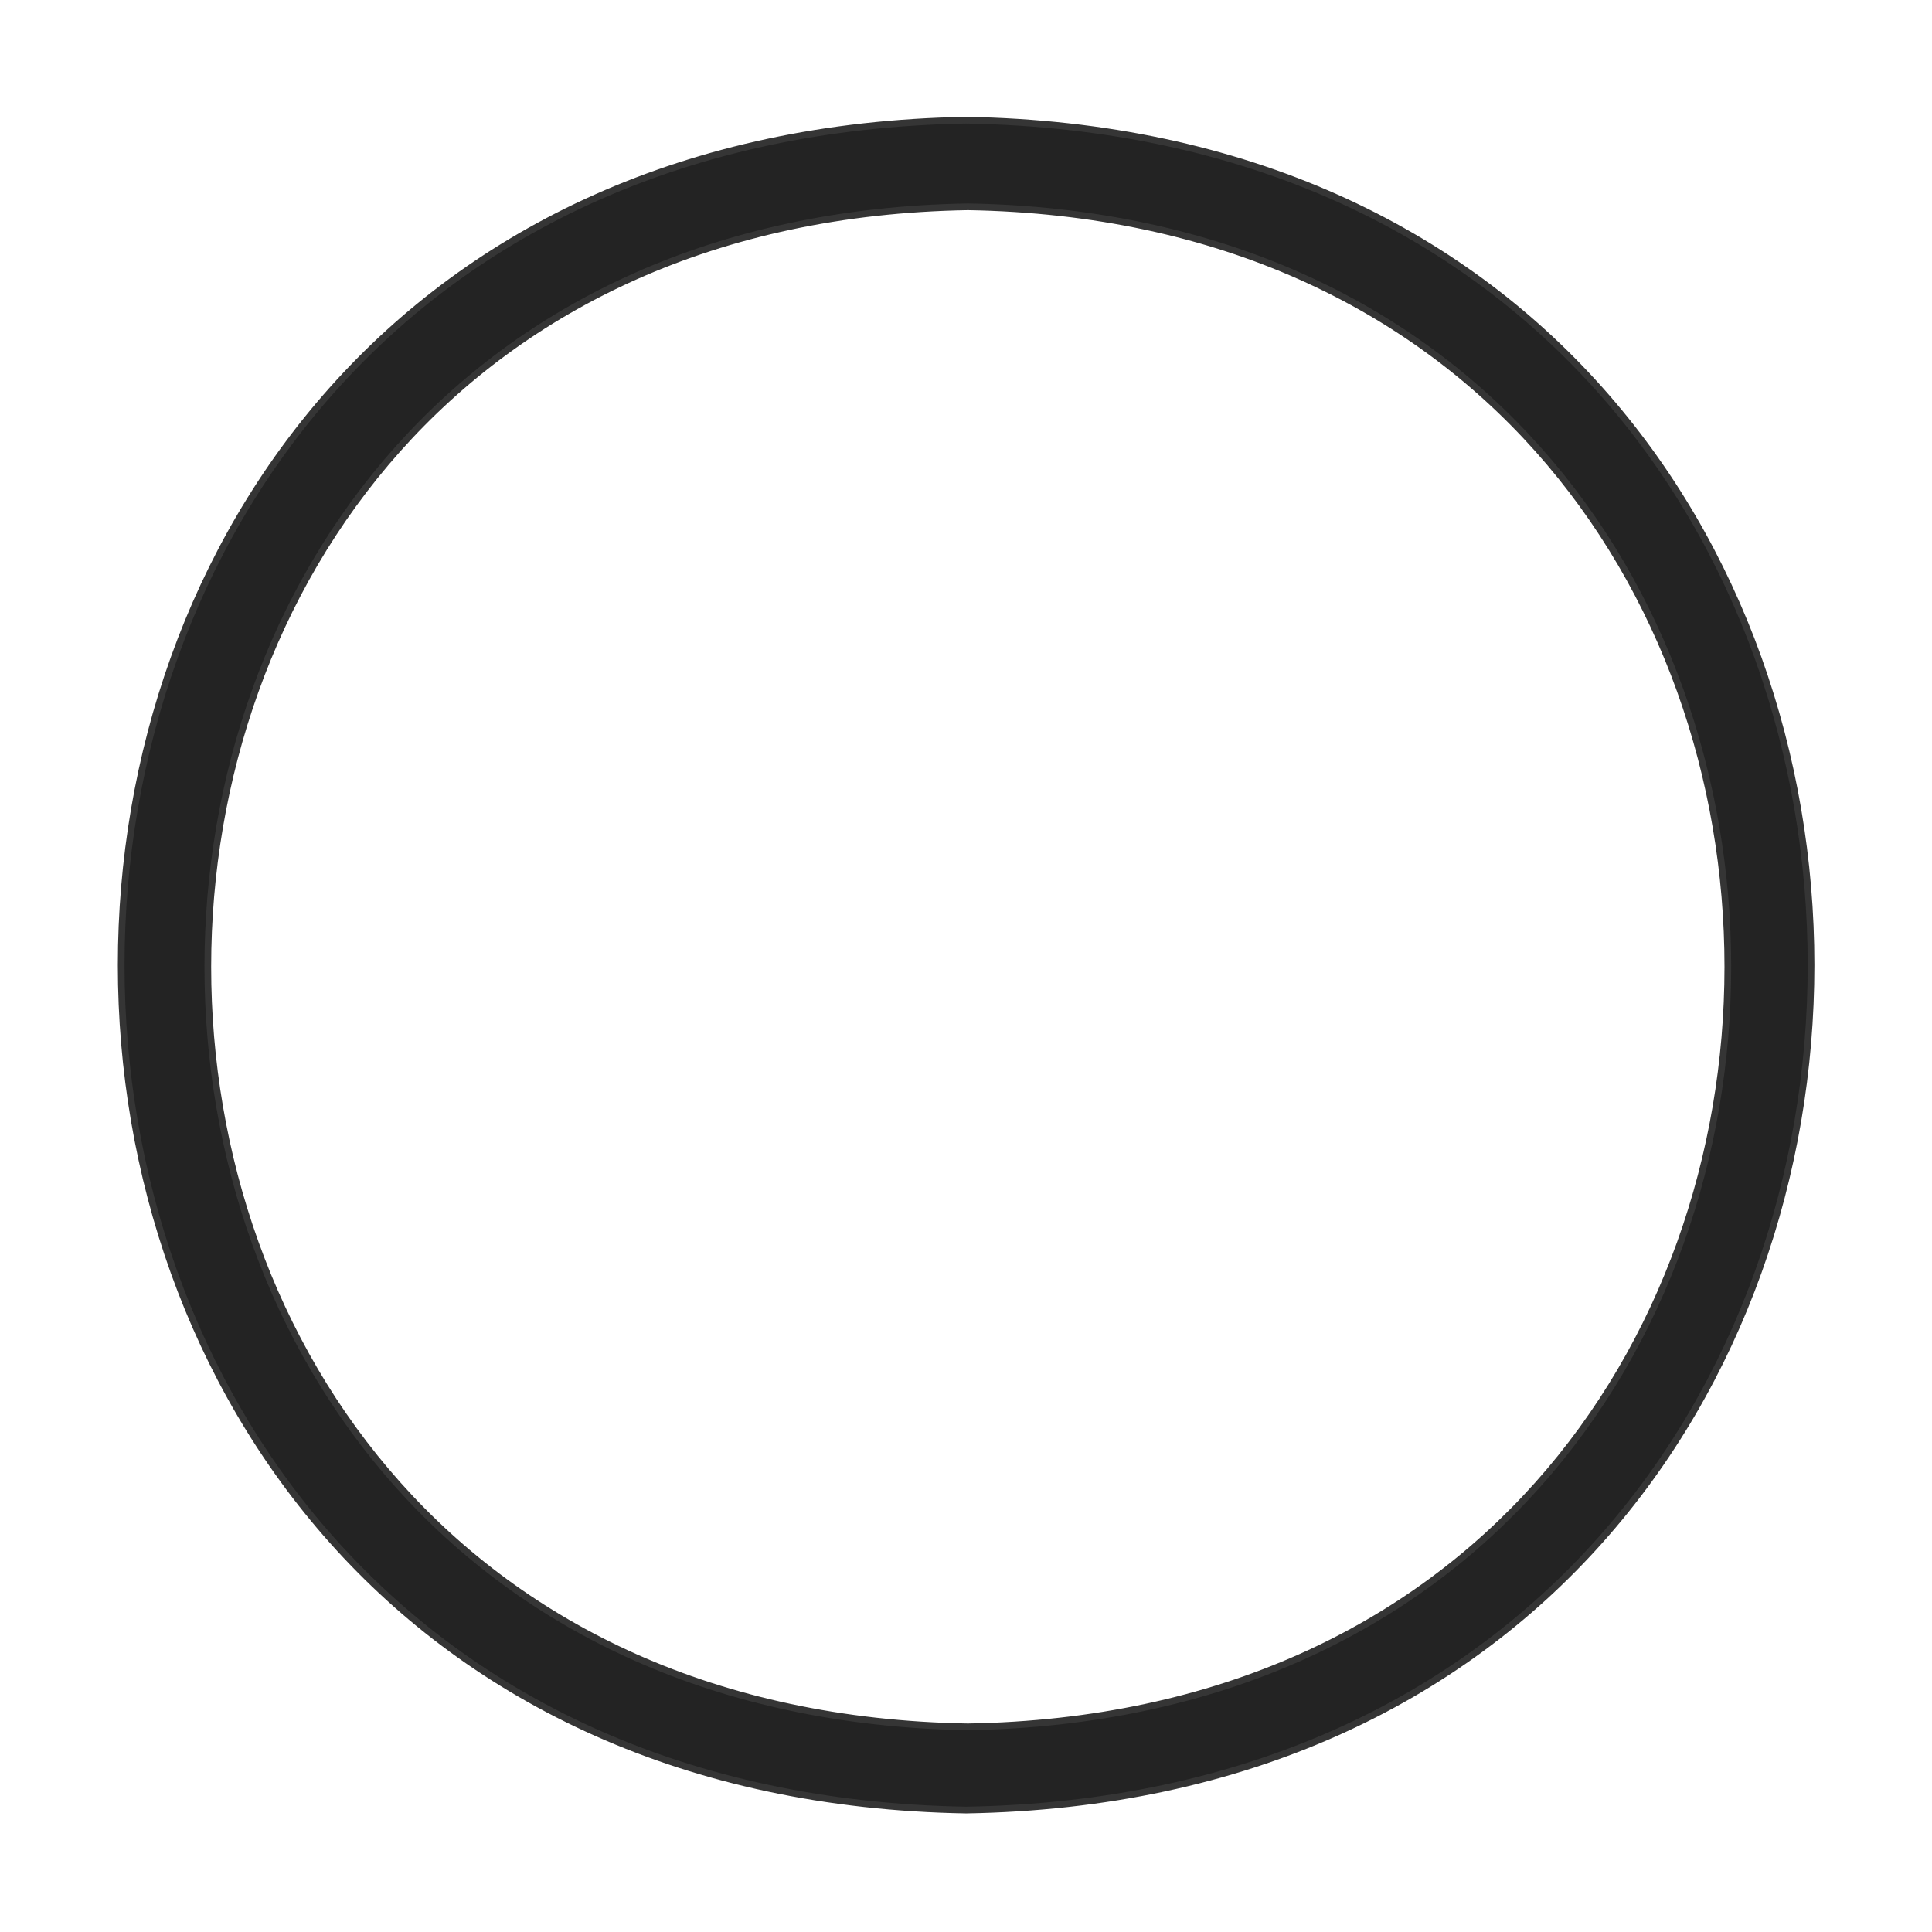<?xml version="1.0" encoding="utf-8"?>
<svg version="1.1"
	xmlns="http://www.w3.org/2000/svg"
	xmlns:xlink="http://www.w3.org/1999/xlink" x="0px" y="0px" viewBox="0 0 375 375" style="enable-background:new 0 0 375 375;" xml:space="preserve">
	<g id="instrument_ring">
		<path id="ring" style="fill:#232323;stroke:#353535;stroke-width:1.3;stroke-miterlimit:10;" d="M187.52,23.33
		c-218.68,3.68-218.65,324.35,0.01,328C406.21,347.65,406.17,26.98,187.52,23.33z M187.85,335.18
		C-8.85,331.87-8.82,43.43,187.86,40.14C384.56,43.46,384.53,331.9,187.85,335.18z"/>
	</g>
</svg>
